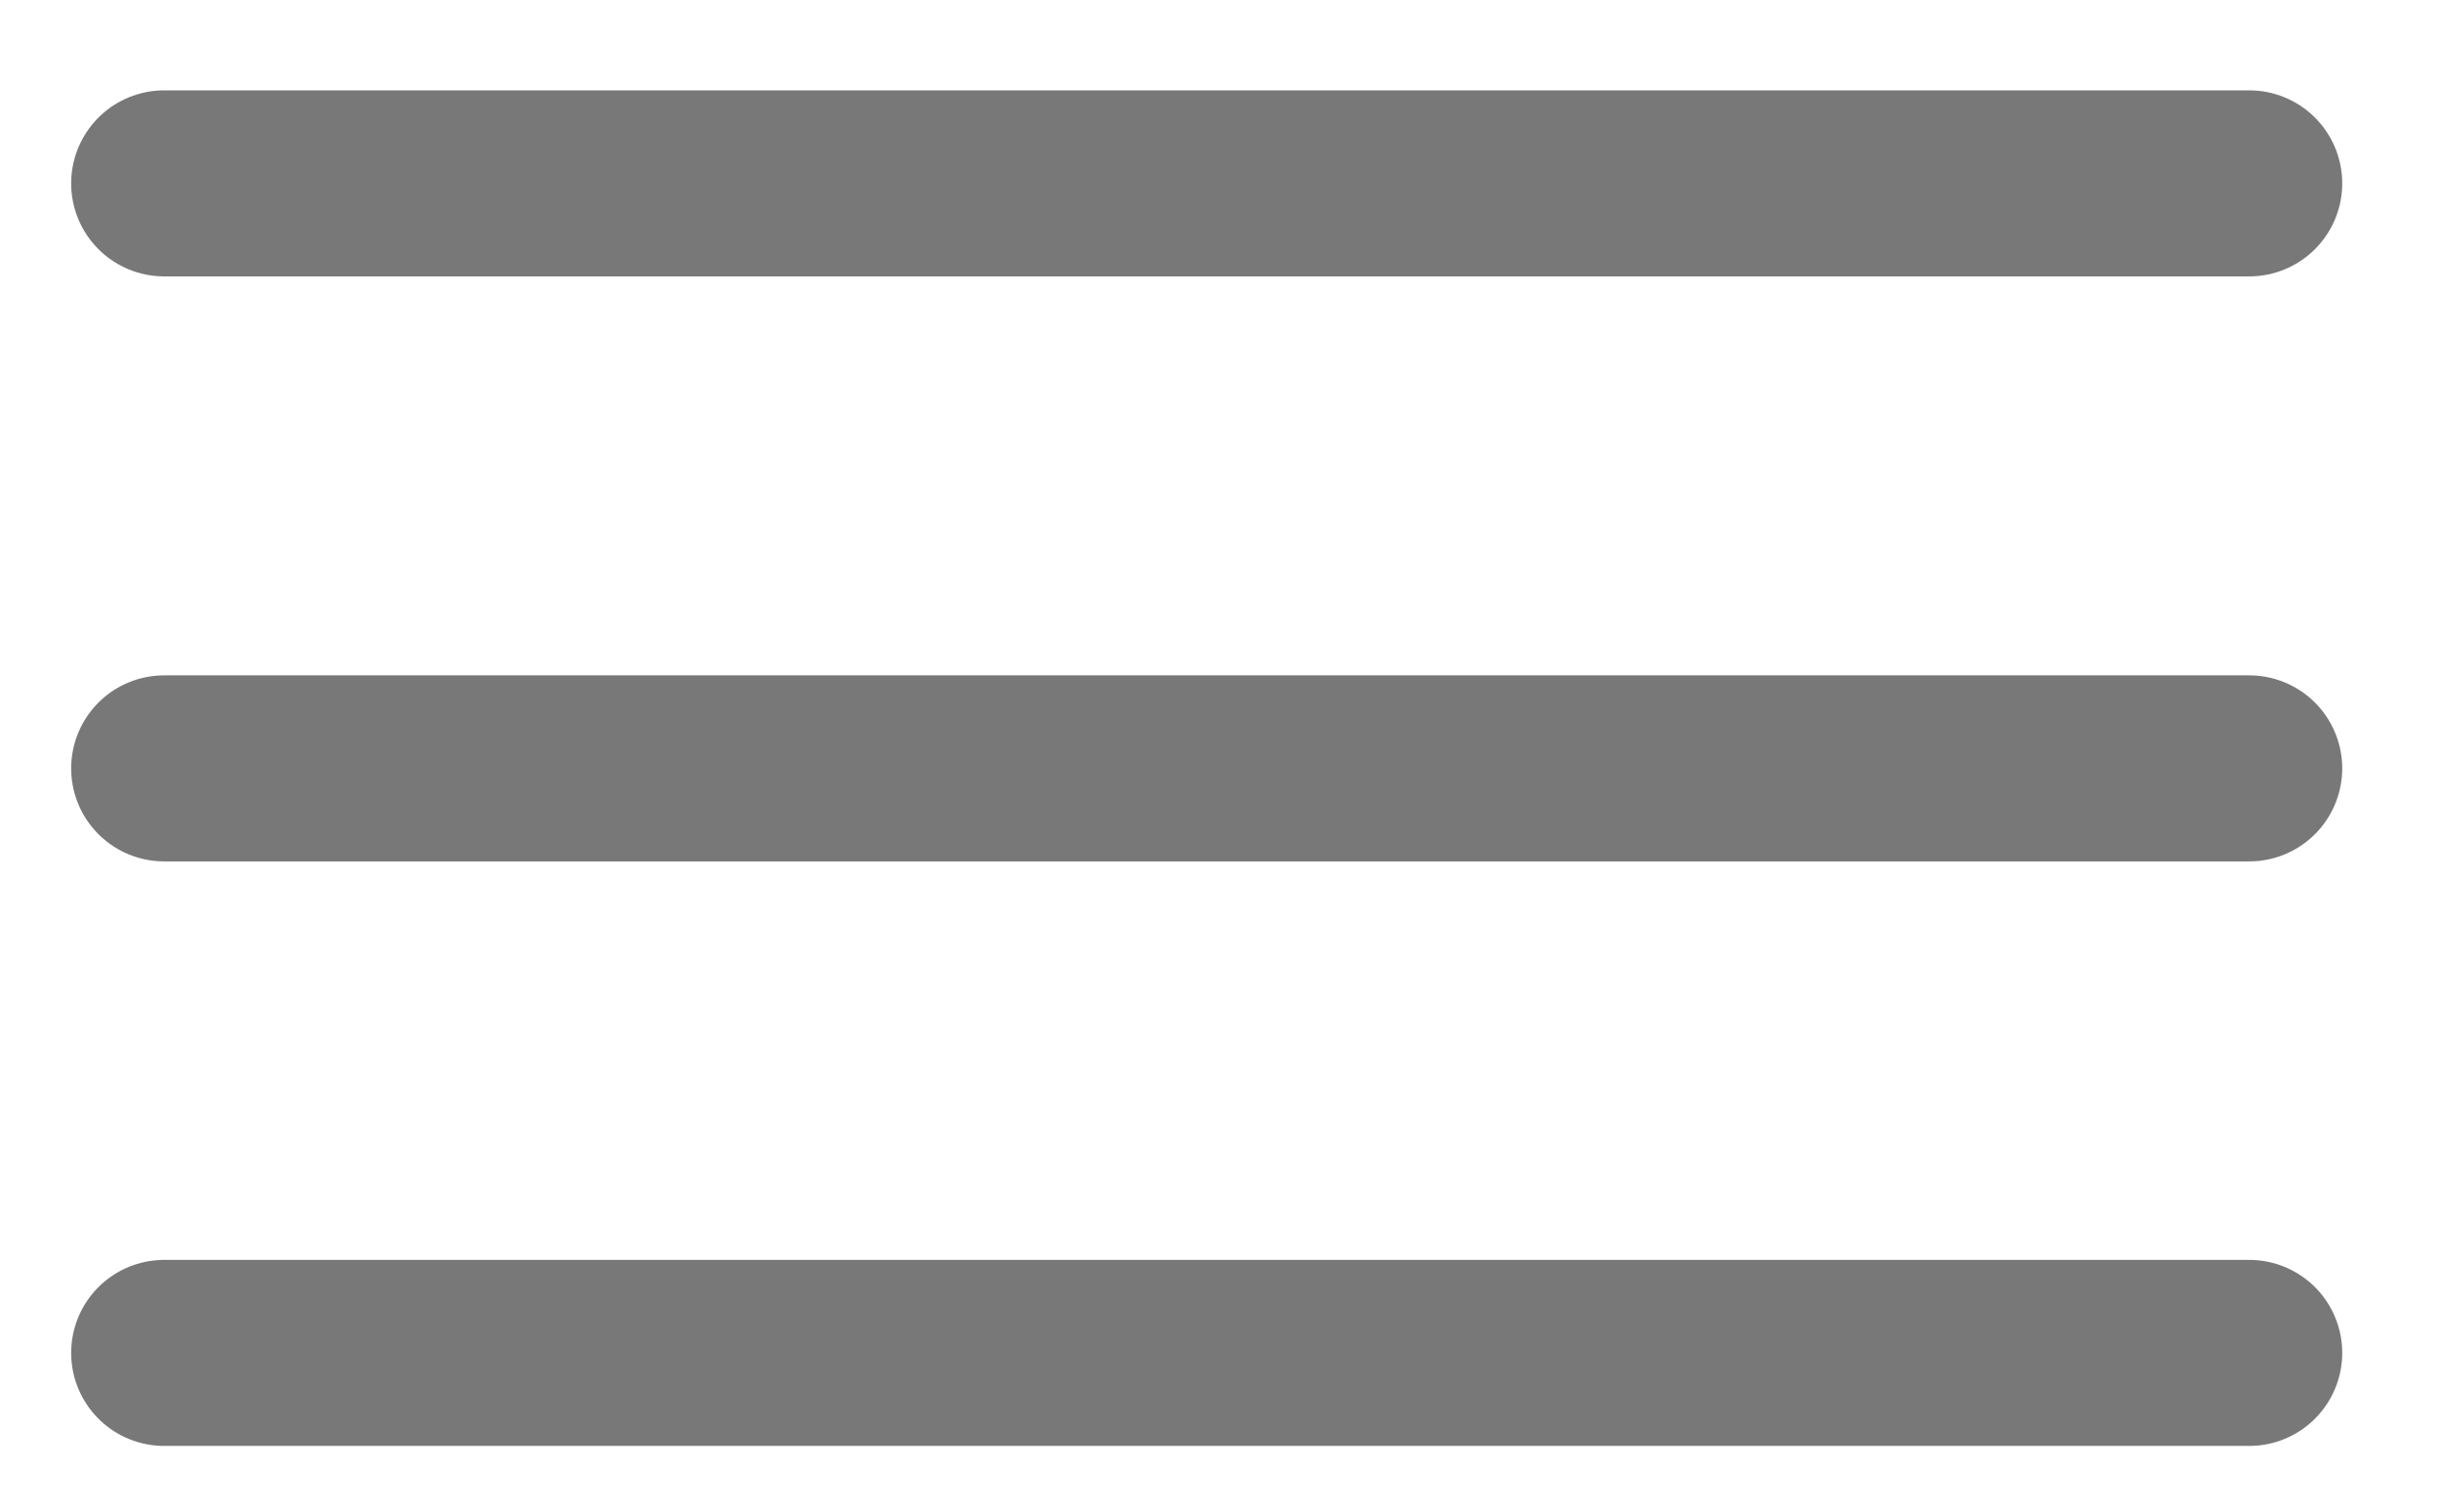 <svg width="21" height="13" viewBox="0 0 21 13" fill="none" xmlns="http://www.w3.org/2000/svg">
<path d="M19.342 1.577H1.412" stroke="#787878" stroke-width="1.6" stroke-linecap="round" stroke-linejoin="round"/>
<path d="M19.342 11.635H1.412" stroke="#787878" stroke-width="1.6" stroke-linecap="round" stroke-linejoin="round"/>
<path d="M19.342 6.608H1.412" stroke="#787878" stroke-width="1.6" stroke-linecap="round" stroke-linejoin="round"/>
</svg>
